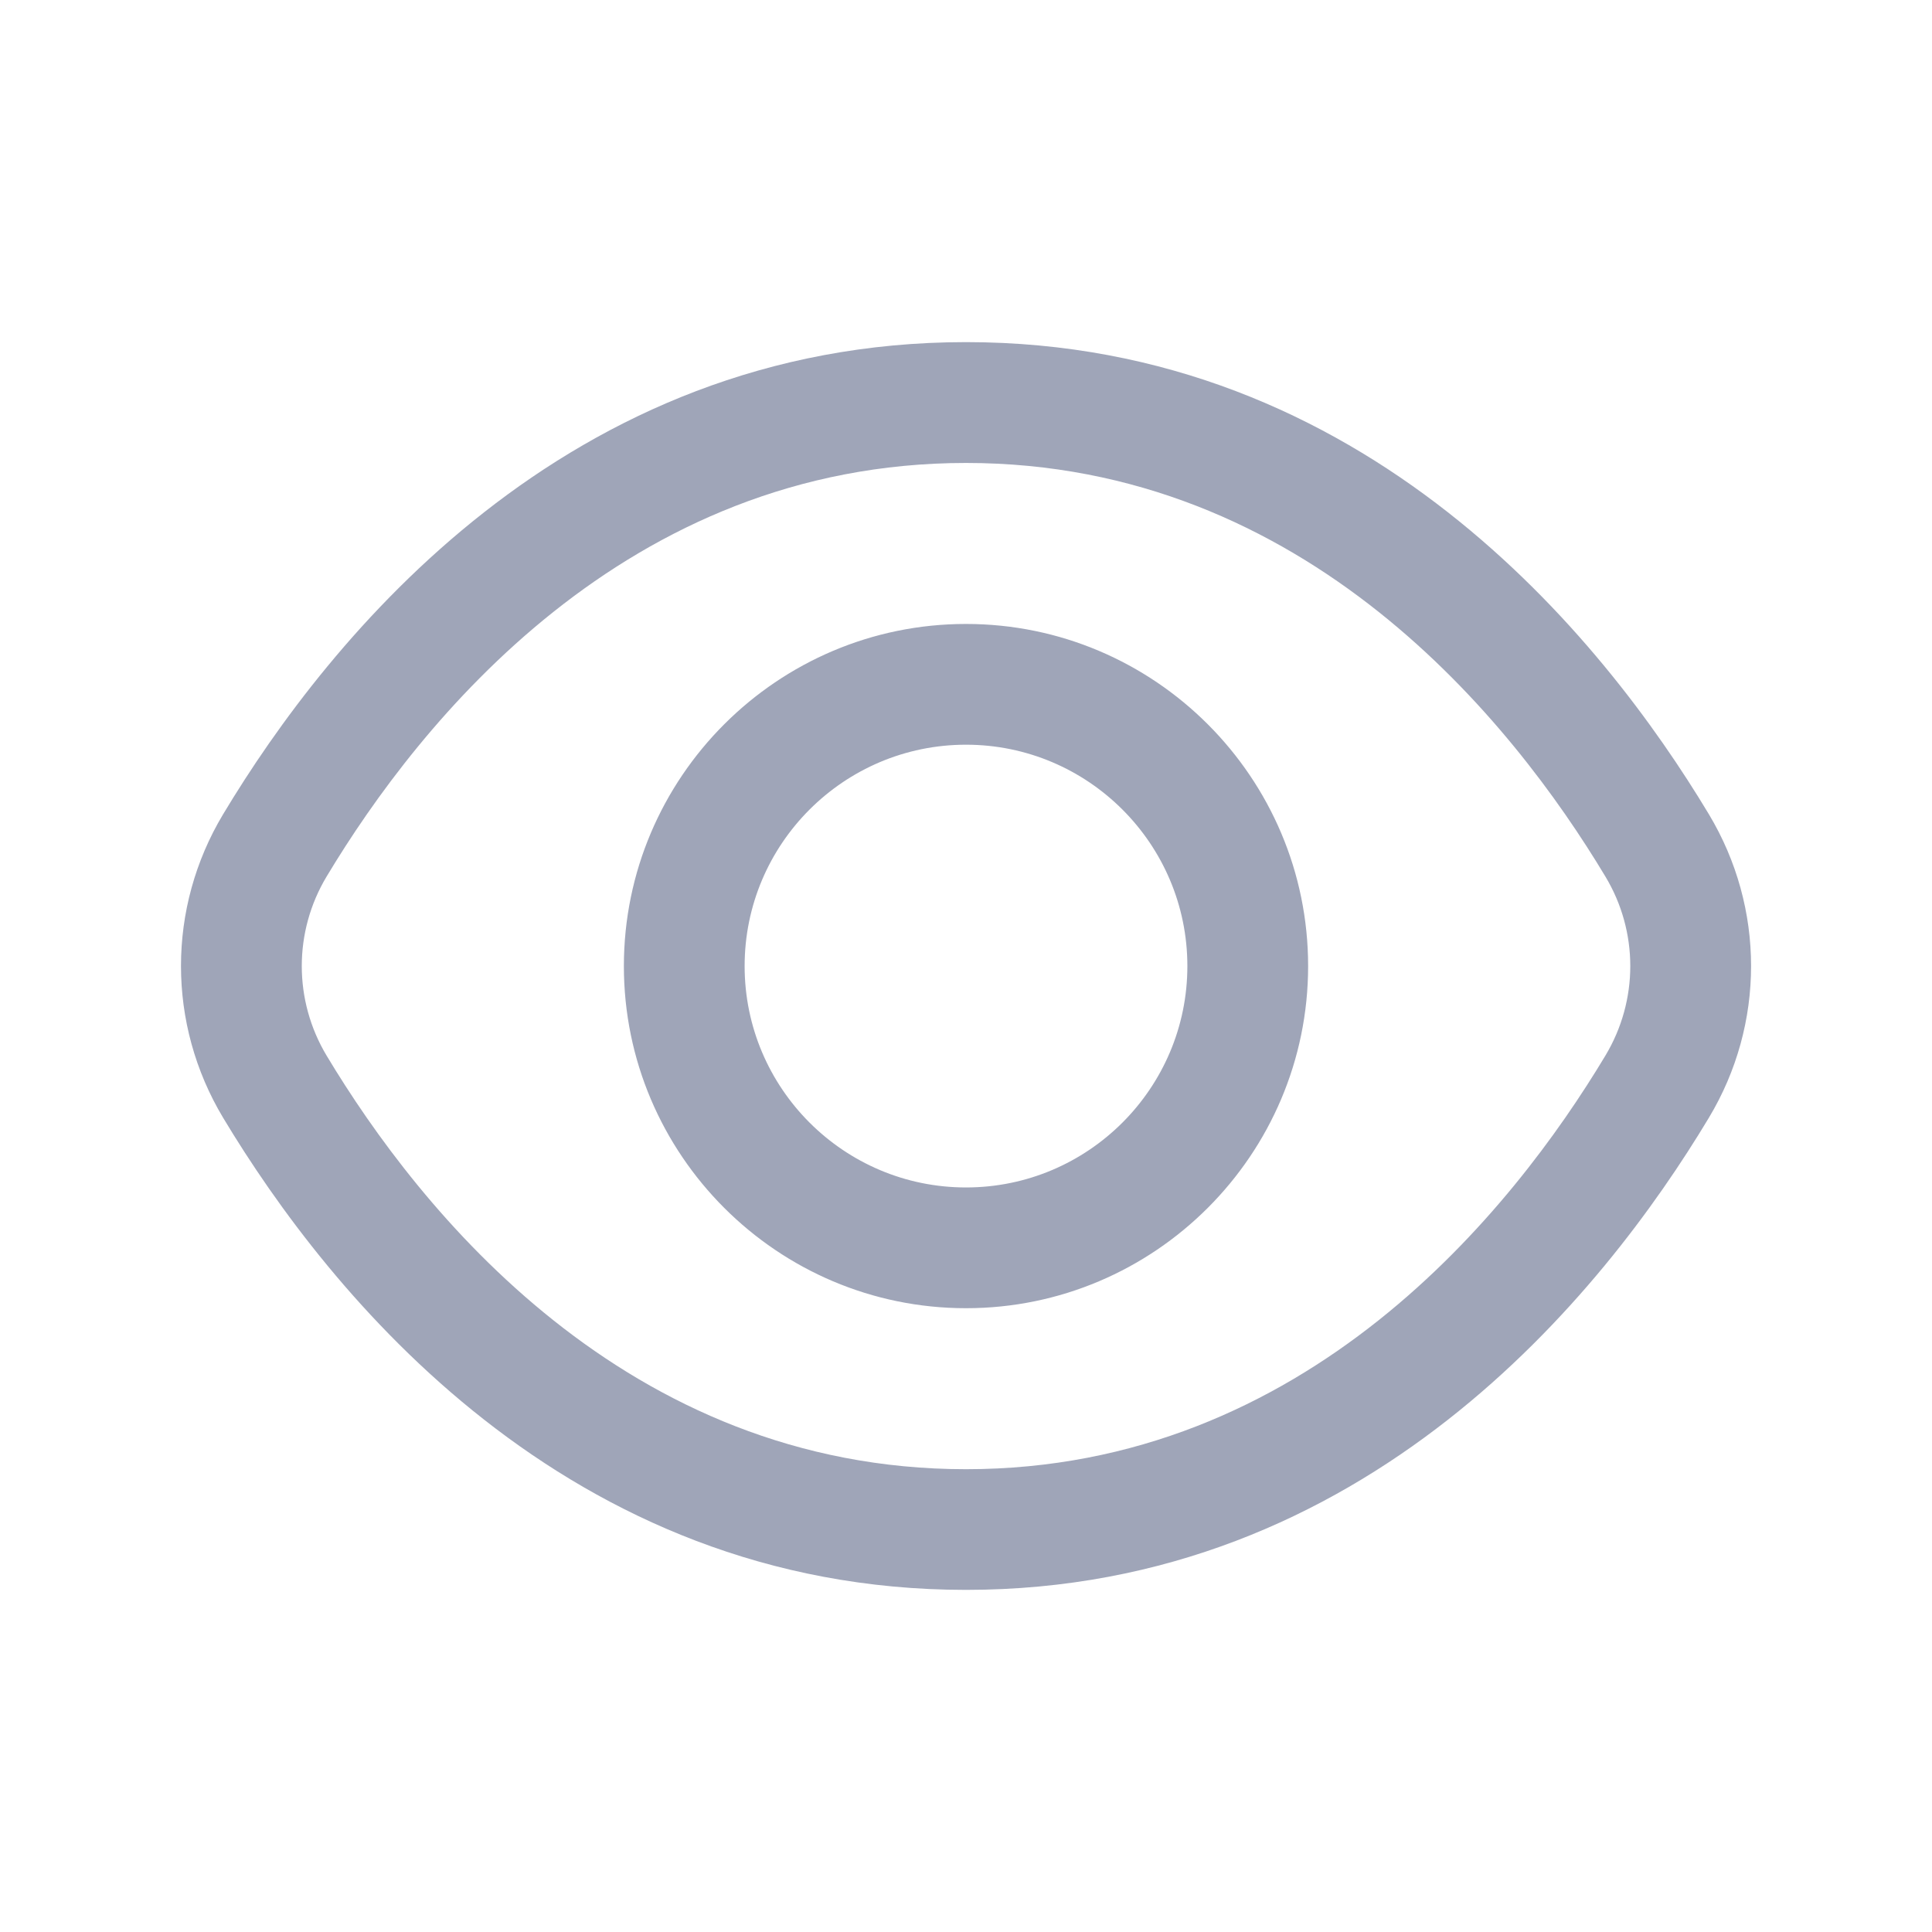 <svg width="24" height="24" viewBox="0 0 24 24" fill="none" xmlns="http://www.w3.org/2000/svg">
<path d="M21.229 10.116C19.914 7.926 16.966 4.25 12 4.25C7.035 4.25 4.086 7.925 2.771 10.116C2.074 11.278 2.074 12.721 2.771 13.884C4.087 16.074 7.035 19.75 12 19.75C16.966 19.75 19.914 16.075 21.229 13.884C21.927 12.722 21.927 11.279 21.229 10.116ZM19.943 13.113C18.791 15.032 16.227 18.251 12 18.251C7.773 18.251 5.209 15.032 4.057 13.113C3.646 12.427 3.646 11.574 4.057 10.889C5.209 8.97 7.774 5.751 12 5.751C16.228 5.751 18.791 8.97 19.943 10.889C20.355 11.574 20.355 12.427 19.943 13.113ZM12 7.751C9.657 7.751 7.75 9.658 7.75 12.001C7.75 14.344 9.657 16.251 12 16.251C14.343 16.251 16.25 14.344 16.25 12.001C16.25 9.658 14.343 7.751 12 7.751ZM12 14.751C10.483 14.751 9.25 13.518 9.25 12.001C9.25 10.484 10.483 9.251 12 9.251C13.517 9.251 14.75 10.484 14.75 12.001C14.75 13.518 13.517 14.751 12 14.751Z" fill="#9FA5B8"/>
</svg>

